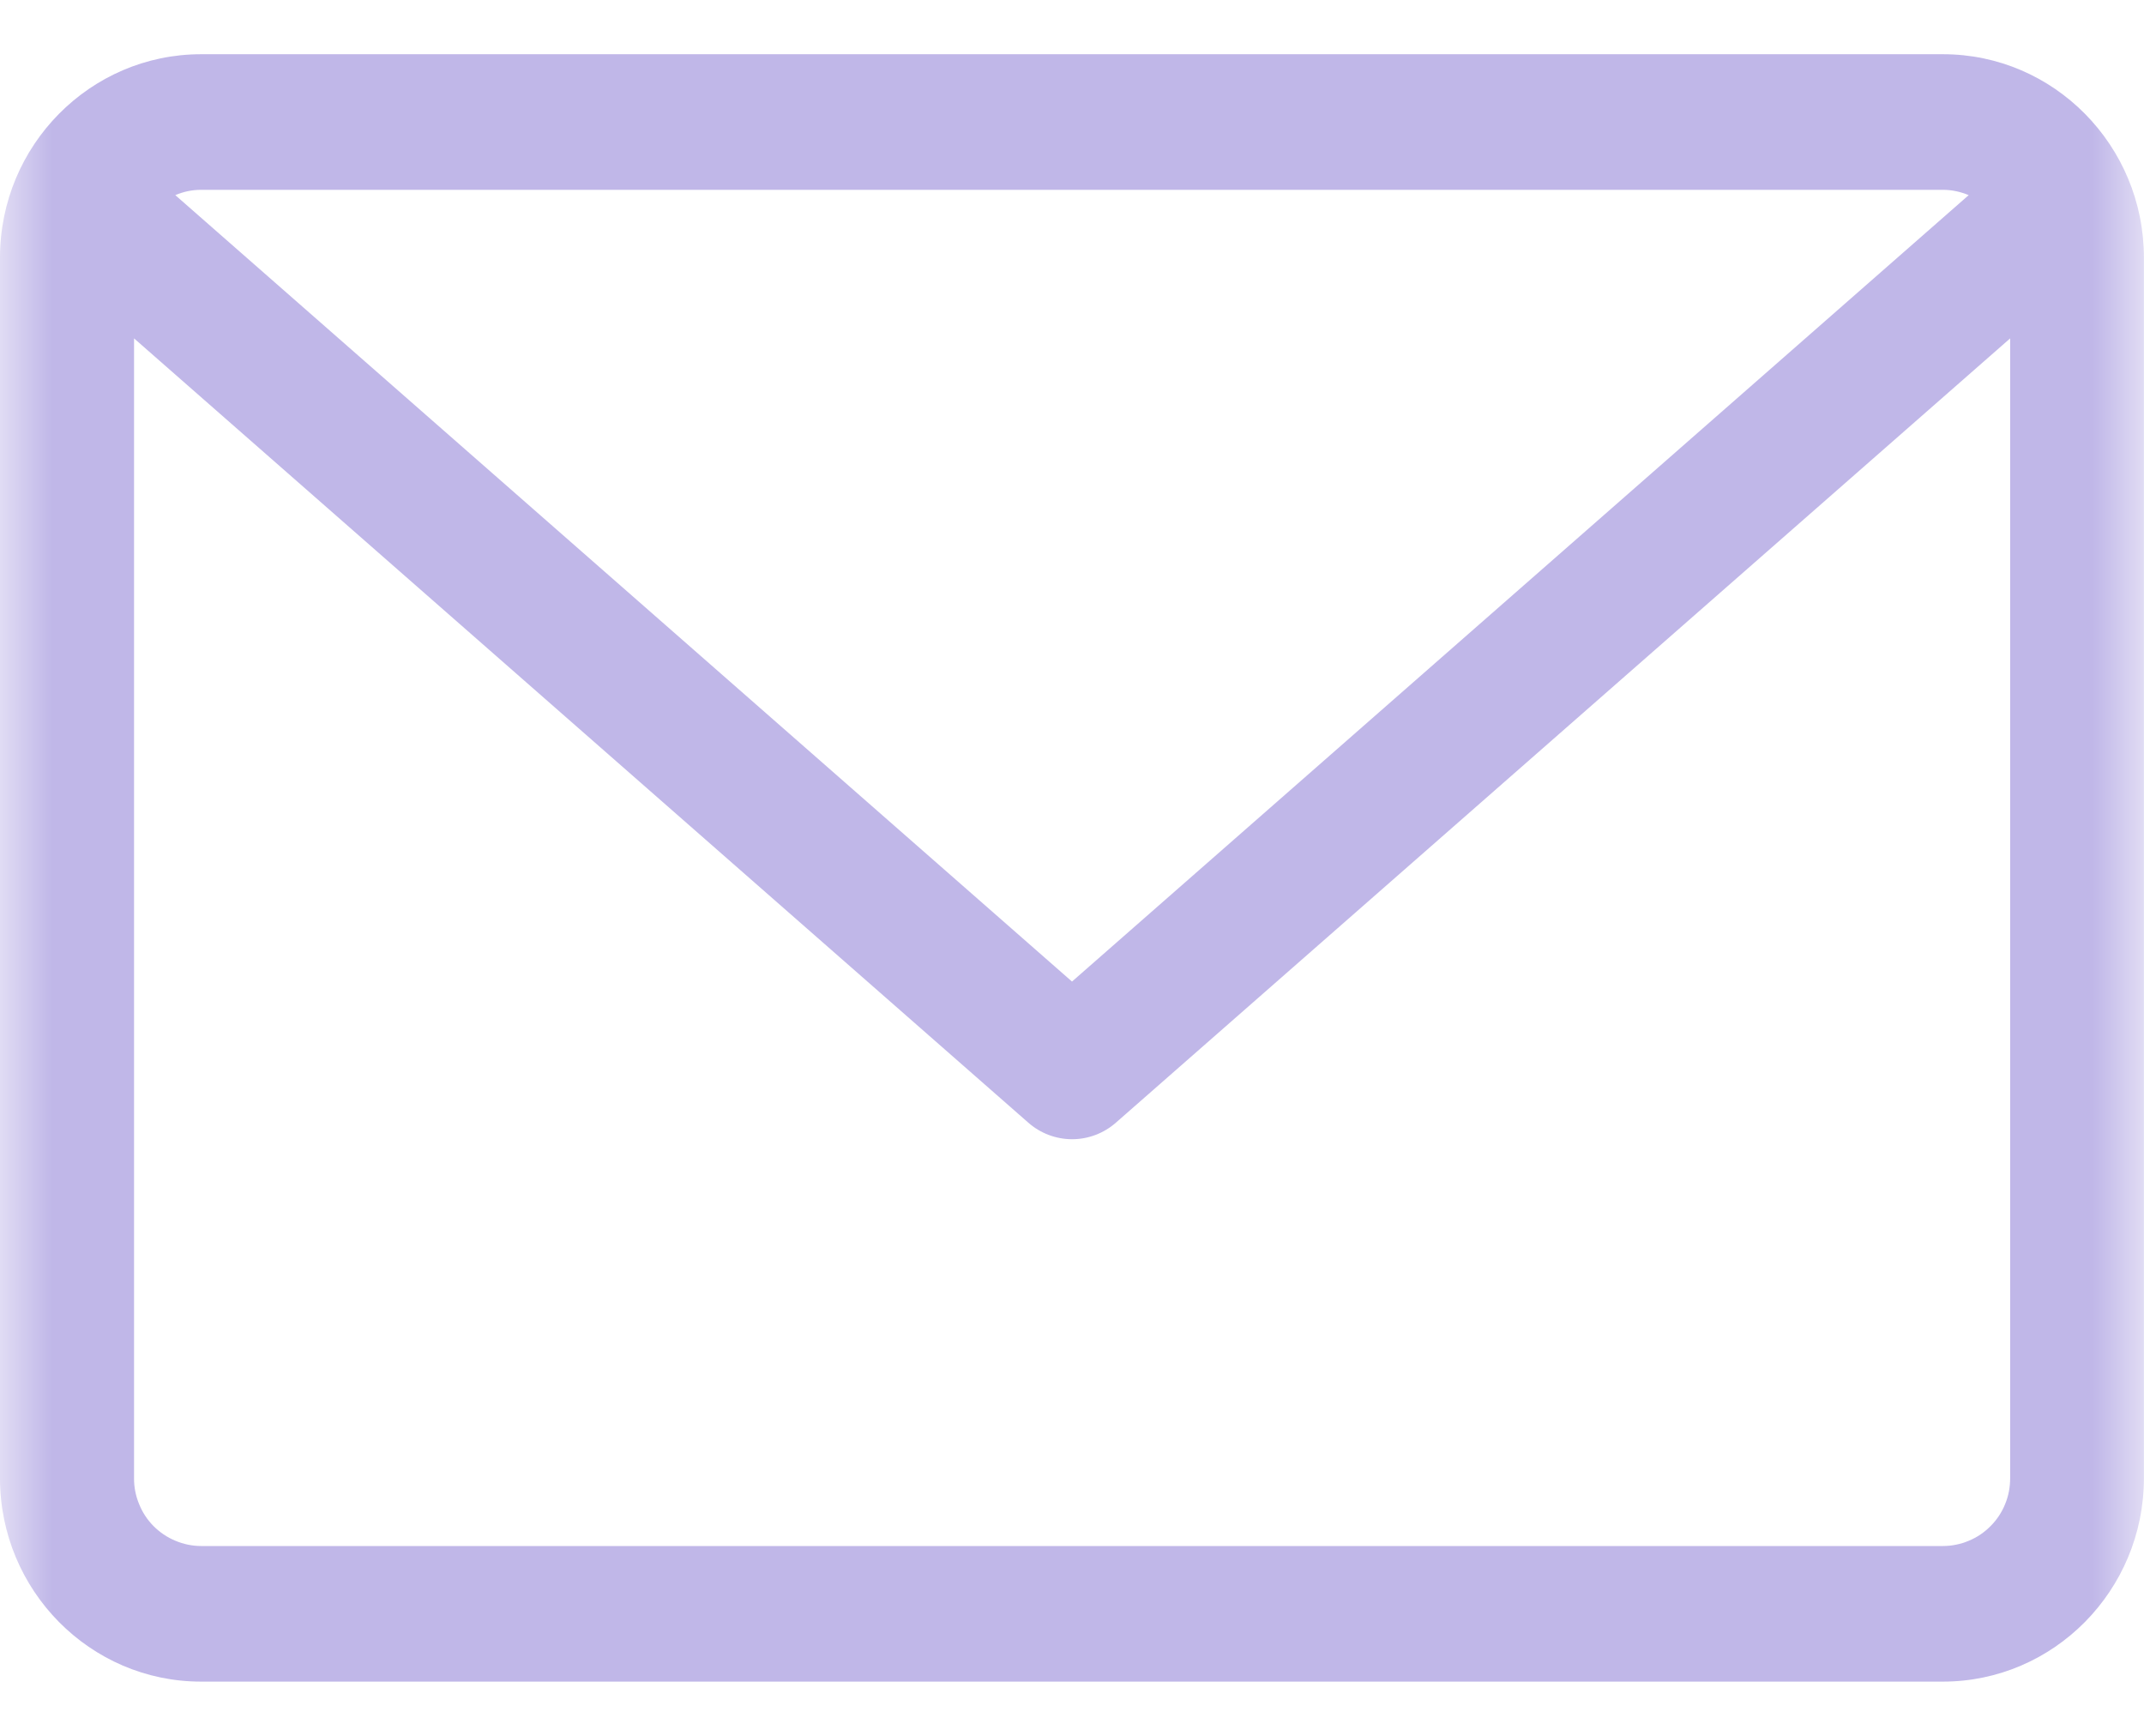 <svg width="21" height="17" viewBox="0 0 21 17" fill="none" xmlns="http://www.w3.org/2000/svg">
<g clip-path="url(#clip0_712_33)">
<mask id="mask0_712_33" style="mask-type:luminance" maskUnits="userSpaceOnUse" x="0" y="0" width="21" height="17">
<path d="M0 0H21V17H0V0Z" fill="white"/>
</mask>
<g mask="url(#mask0_712_33)">
<path d="M19.031 0.531H1.97C0.883 0.531 0 1.425 0 2.523V14.477C0 15.575 0.883 16.469 1.969 16.469H19.03C20.116 16.469 20.999 15.575 20.999 14.477V2.523C20.999 1.425 20.117 0.531 19.031 0.531ZM19.031 1.859C19.121 1.859 19.205 1.879 19.283 1.911L10.5 9.613L1.717 1.911C1.797 1.877 1.882 1.859 1.969 1.859H19.031ZM19.031 15.141H1.97C1.883 15.141 1.797 15.123 1.717 15.089C1.637 15.056 1.565 15.007 1.503 14.945C1.442 14.883 1.394 14.81 1.362 14.729C1.329 14.649 1.312 14.563 1.313 14.476V3.314L10.071 10.994C10.19 11.099 10.343 11.157 10.501 11.157C10.659 11.157 10.812 11.099 10.931 10.994L19.689 3.314V14.477C19.689 14.564 19.673 14.65 19.64 14.73C19.608 14.81 19.559 14.884 19.498 14.945C19.437 15.007 19.365 15.056 19.285 15.089C19.205 15.123 19.118 15.141 19.031 15.141Z" fill="#C0B7E8"/>
</g>
</g>
<defs>
<clipPath id="clip0_712_33">
<rect width="21" height="17" fill="white"/>
</clipPath>
</defs>
</svg>
